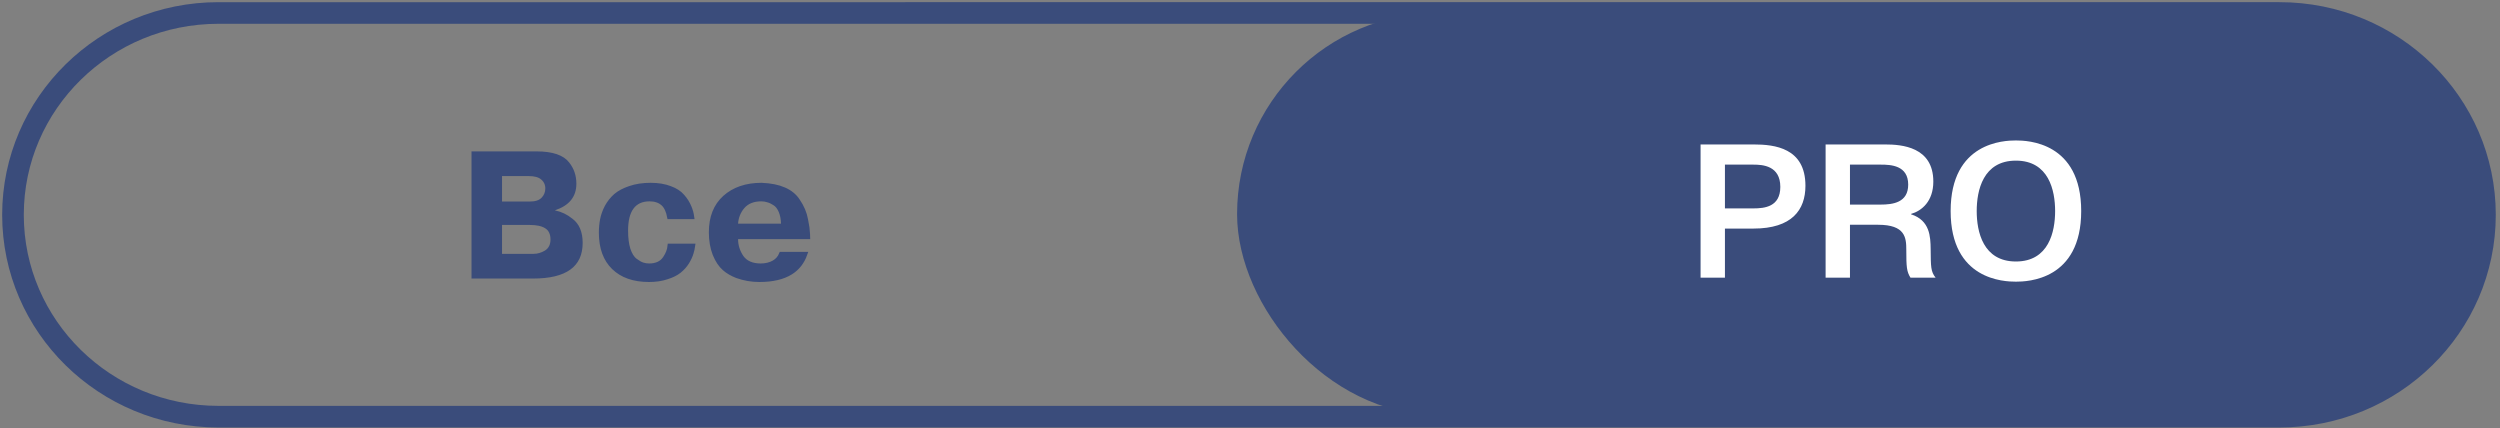 <svg width="578" height="99" viewBox="0 0 578 99" fill="none" xmlns="http://www.w3.org/2000/svg">
<rect x="0" y="0" width="578" height="99" fill="#808080" stroke="none"/>
<path d="M123.252 63.9H109.513V35.5H124.022C127.712 35.5 130.029 36.349 131.194 37.867L131.194 37.867L131.199 37.873C132.237 39.18 132.758 40.707 132.758 42.476C132.758 43.877 132.377 45.023 131.639 45.943C130.896 46.87 129.759 47.608 128.183 48.134L127.841 48.248V48.608V48.65V49.057L128.239 49.139C129.641 49.431 130.907 50.039 132.044 50.969L132.052 50.976L132.06 50.982C133.466 52.036 134.212 53.726 134.212 56.168C134.212 58.782 133.312 60.674 131.556 61.936C129.769 63.219 127.027 63.9 123.252 63.9ZM116.068 40.212H115.568V40.712V46.592V47.092H116.068H122.568C123.838 47.092 124.878 46.781 125.578 46.058C126.241 45.374 126.574 44.534 126.574 43.568C126.574 42.587 126.201 41.761 125.462 41.132C124.728 40.484 123.627 40.212 122.269 40.212H116.068ZM116.068 51.51H115.568V52.01V58.688V59.188H116.068H123.381C124.364 59.188 125.32 58.906 126.243 58.363L126.243 58.363L126.253 58.357C127.282 57.717 127.772 56.685 127.772 55.37C127.772 54.02 127.31 52.961 126.295 52.341C125.381 51.765 124.087 51.51 122.483 51.51H116.068ZM153.754 59.679C154.377 58.76 154.746 57.811 154.84 56.836H160.223C160.152 57.369 160.036 57.894 159.873 58.413L159.871 58.421L159.868 58.43C159.684 59.1 159.351 59.84 158.857 60.65C158.374 61.413 157.771 62.084 157.045 62.666C156.337 63.232 155.386 63.712 154.172 64.091L154.172 64.091L154.162 64.094C152.968 64.494 151.598 64.698 150.045 64.698C146.518 64.698 143.819 63.732 141.883 61.857C139.953 59.987 138.957 57.318 138.957 53.774C138.957 52.713 139.054 51.695 139.246 50.721C139.435 49.767 139.787 48.792 140.308 47.794C140.851 46.81 141.526 45.962 142.334 45.247C143.156 44.545 144.248 43.957 145.628 43.496L145.628 43.496L145.633 43.494C147.025 43.012 148.621 42.766 150.43 42.766C152.151 42.766 153.627 43.012 154.869 43.489L154.869 43.489L154.881 43.493C156.158 43.947 157.117 44.576 157.789 45.363L157.789 45.363L157.795 45.369C158.503 46.171 159.026 47.005 159.373 47.87L159.373 47.87L159.378 47.882C159.687 48.596 159.897 49.357 160.007 50.166H154.743C154.488 48.815 154.023 47.765 153.287 47.102C152.488 46.383 151.431 46.05 150.173 46.05C148.394 46.05 146.989 46.665 146.05 47.945C145.132 49.196 144.713 51.012 144.713 53.312C144.713 54.995 144.887 56.434 145.248 57.616L145.248 57.616L145.251 57.627C145.637 58.792 146.165 59.687 146.88 60.222C147.498 60.684 148.061 61.015 148.564 61.179C149.045 61.337 149.554 61.414 150.088 61.414C151.716 61.414 152.982 60.863 153.754 59.679ZM167.468 62.093L167.465 62.09C166.601 61.344 165.857 60.244 165.251 58.755C164.679 57.283 164.388 55.598 164.388 53.69C164.388 50.218 165.46 47.564 167.558 45.661C169.698 43.746 172.518 42.768 176.065 42.766C180.287 42.932 183.024 44.191 184.465 46.403L184.465 46.403L184.471 46.413C185.434 47.817 186.045 49.264 186.316 50.755L186.317 50.763L186.319 50.77C186.458 51.426 186.57 52.054 186.653 52.654L186.779 54.14L186.803 54.786H170.644H170.144V55.286C170.144 56.762 170.575 58.145 171.425 59.426L171.425 59.426L171.433 59.438C172.379 60.784 173.898 61.414 175.861 61.414C177.014 61.414 178.043 61.175 178.928 60.678L178.928 60.678L178.939 60.671C179.731 60.2 180.296 59.548 180.622 58.726H186.169C185.504 60.621 184.374 62.047 182.782 63.03C181.006 64.127 178.612 64.698 175.562 64.698C173.768 64.698 172.045 64.4 170.392 63.806C169.213 63.347 168.242 62.774 167.468 62.093ZM170.145 51.684L170.111 52.216H170.644H180.565H181.078L181.065 51.703C181.035 50.597 180.857 49.635 180.512 48.833C180.174 48.019 179.706 47.389 179.078 47.008C178.54 46.657 178.012 46.409 177.495 46.279C177.019 46.125 176.516 46.05 175.989 46.05C174.168 46.05 172.704 46.622 171.676 47.821L171.676 47.821L171.67 47.828C170.747 48.945 170.237 50.236 170.145 51.684Z" fill="#3A4C7B" stroke="#3A4C7B"/>
<rect x="290.513" y="7.5" width="280" height="84" rx="42" fill="#3A4C7B" stroke="#3A4C7B" stroke-width="9"/>
<path d="M527.013 3L50.513 3.001C24.272 3.001 3 23.895 3 49.668C3 75.441 24.272 96.335 50.513 96.335L527.013 96.333C553.253 96.333 574.525 75.44 574.525 49.667C574.525 23.893 553.253 3 527.013 3Z" stroke="#3A4C7B" stroke-width="5"/>
<path d="M393.173 33.398V64.198H398.805V52.846H405.405C414.293 52.846 417.417 48.534 417.417 42.946C417.417 34.19 410.289 33.398 405.449 33.398H393.173ZM398.805 38.062H405.405C407.561 38.062 411.609 38.326 411.609 43.21C411.609 47.83 407.957 48.182 405.361 48.182H398.805V38.062ZM422.08 64.198H427.712V51.966H434.224C440.516 51.966 440.736 54.958 440.736 57.774C440.736 61.734 440.824 62.79 441.704 64.198H447.512C446.368 62.746 446.412 61.69 446.368 57.554C446.324 54.782 446.236 50.954 441.836 49.546V49.458C444.3 48.754 446.984 46.554 446.984 41.978C446.984 33.926 439.636 33.398 435.852 33.398H422.08V64.198ZM427.712 38.062H434.884C437.172 38.062 441.176 38.238 441.176 42.682C441.176 46.862 437.612 47.302 434.752 47.302H427.712V38.062ZM450.988 48.798C450.988 64.77 463.396 65.122 466.08 65.122C468.764 65.122 481.172 64.77 481.172 48.798C481.172 32.826 468.764 32.474 466.08 32.474C463.396 32.474 450.988 32.826 450.988 48.798ZM457.016 48.798C457.016 44.046 458.468 37.138 466.08 37.138C473.692 37.138 475.144 44.046 475.144 48.798C475.144 53.55 473.692 60.458 466.08 60.458C458.468 60.458 457.016 53.55 457.016 48.798Z" fill="white"/>
</svg>
